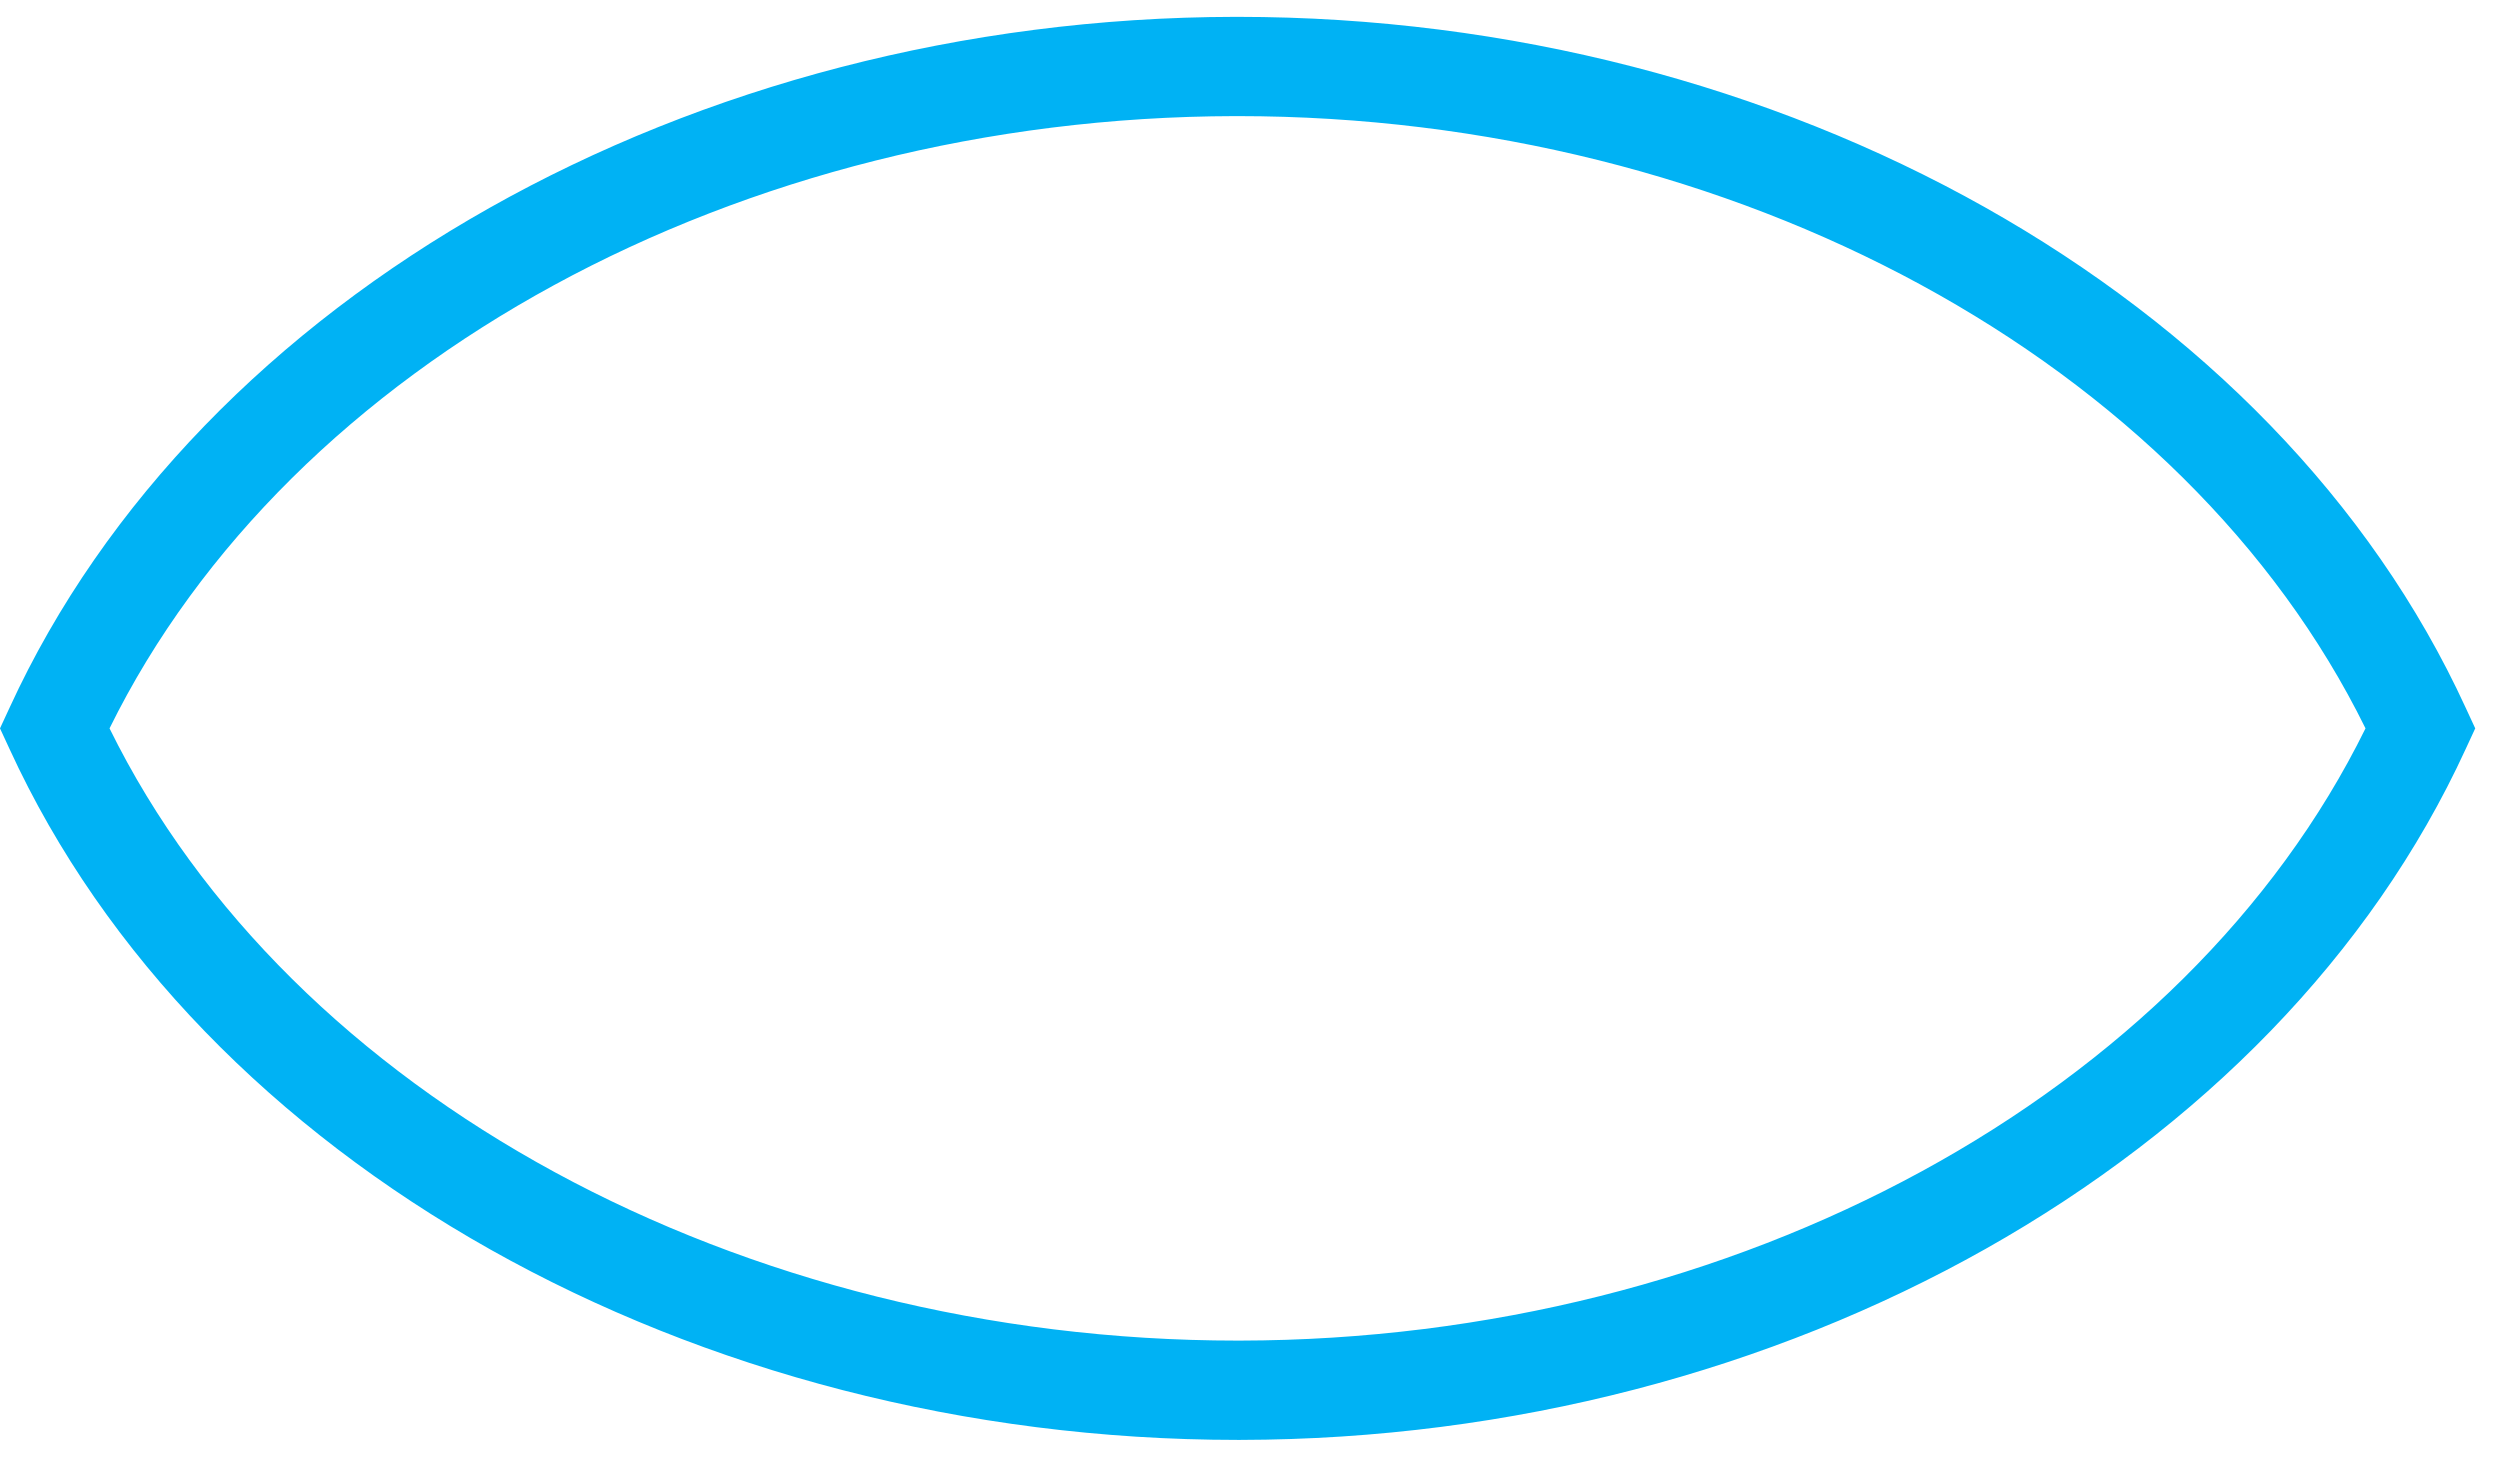 <svg width="54" height="32" viewBox="0 0 54 32" fill="none" xmlns="http://www.w3.org/2000/svg">
<path d="M53.258 15.286C49.158 6.354 38.504 0.364 26.731 0.364H26.677C14.933 0.382 4.296 6.379 0.207 15.286L0 15.733L0.207 16.18C4.307 25.111 14.961 31.102 26.735 31.102H26.788C38.529 31.084 49.169 25.086 53.258 16.18L53.465 15.733L53.258 15.286ZM26.784 28.957H26.731C15.987 28.957 6.273 23.667 2.366 15.733C6.265 7.82 15.958 2.527 26.681 2.508H26.731C37.478 2.508 47.189 7.798 51.095 15.733C47.2 23.646 37.507 28.939 26.784 28.957Z" fill="#00B2F4"/>
</svg>
